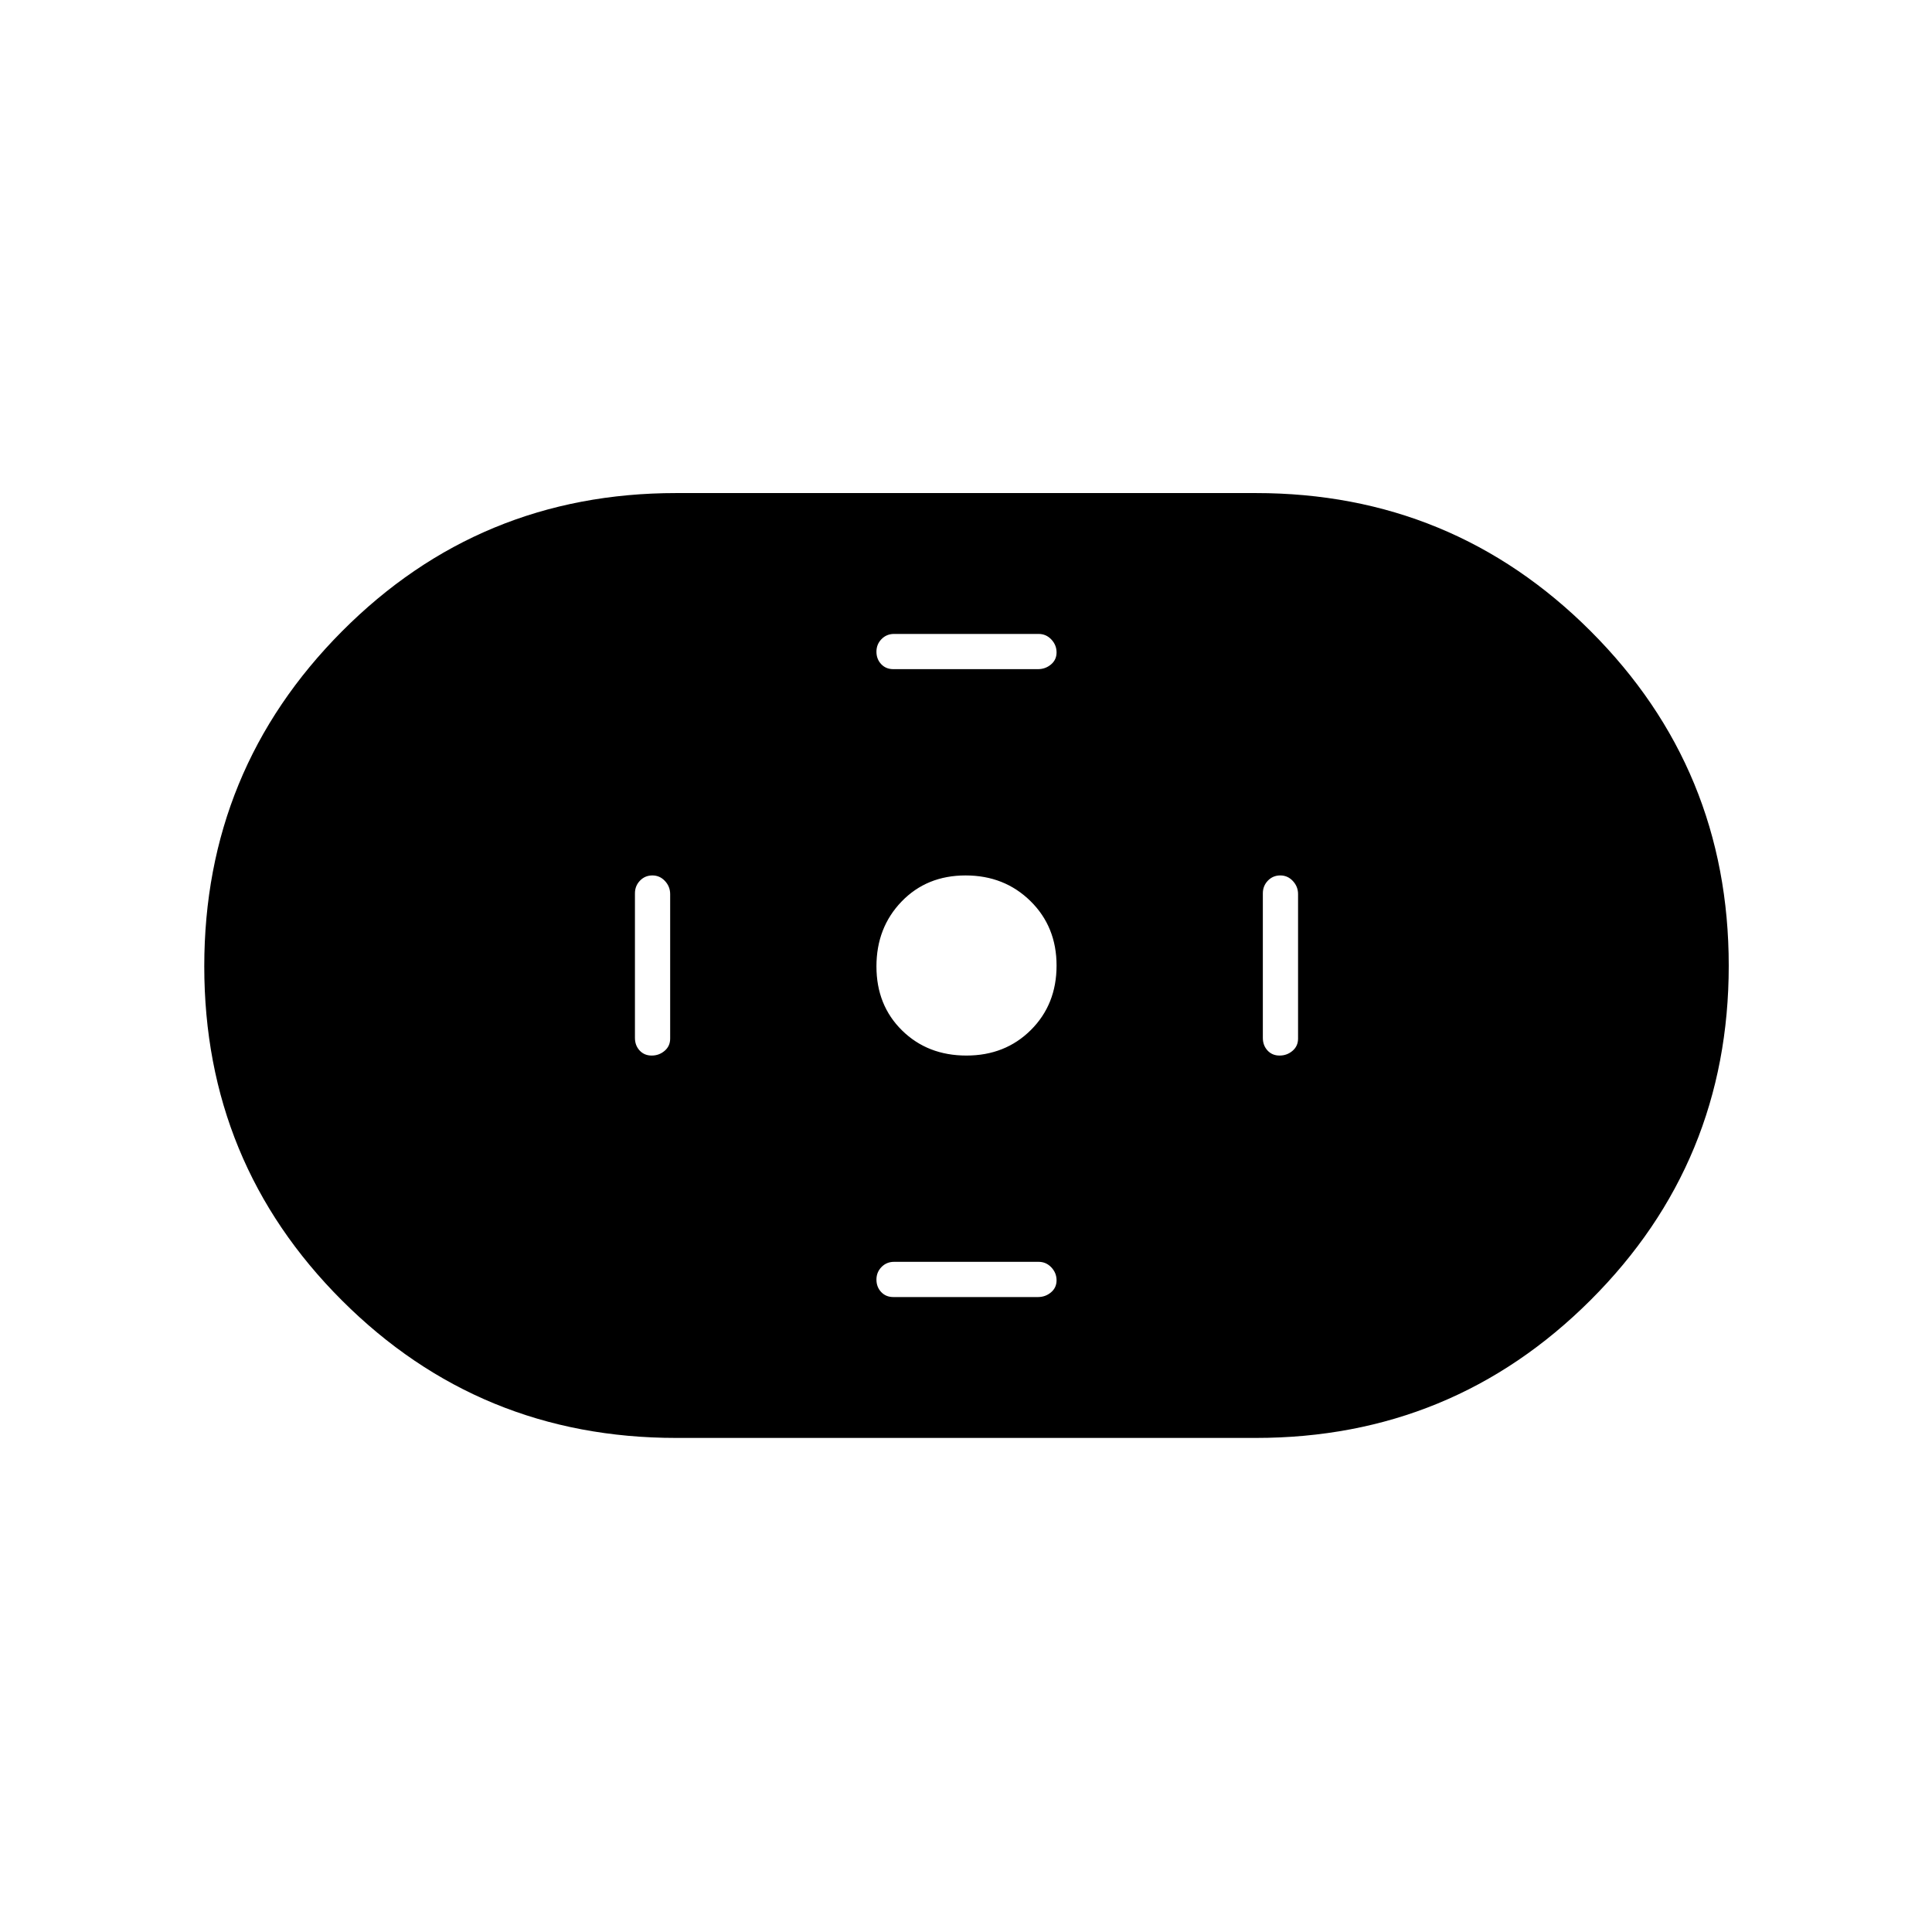 <svg xmlns="http://www.w3.org/2000/svg" height="20" viewBox="0 -960 960 960" width="20"><path d="M336-245.5q-97.73 0-166.11-68.34-68.39-68.34-68.39-166t68.39-166.41Q238.27-715 336-715h288q97.72 0 166.36 68.59Q859-577.82 859-480.16T790.36-314Q721.72-245.5 624-245.5H336Zm144.21-190q19.29 0 32.04-12.71t12.75-32q0-19.29-12.96-32.04T479.79-525q-19.29 0-31.79 12.96t-12.5 32.25q0 19.29 12.71 31.79t32 12.5Zm-36.3-192h71.83q3.71 0 6.48-2.32 2.78-2.33 2.78-6 0-3.68-2.6-6.43-2.6-2.75-6.31-2.75h-71.83q-3.71 0-6.24 2.57-2.52 2.58-2.52 6.25 0 3.68 2.35 6.18 2.35 2.5 6.06 2.5Zm0 312h71.83q3.71 0 6.48-2.32 2.78-2.33 2.78-6 0-3.68-2.6-6.43-2.6-2.75-6.31-2.75h-71.83q-3.71 0-6.24 2.57-2.52 2.58-2.52 6.25 0 3.68 2.35 6.18 2.35 2.5 6.06 2.5Zm191.91-120q3.68 0 6.43-2.35 2.75-2.35 2.75-6.06v-71.83q0-3.71-2.57-6.48-2.58-2.78-6.25-2.78-3.68 0-6.18 2.6-2.5 2.6-2.5 6.31v71.83q0 3.71 2.32 6.24 2.33 2.52 6 2.52Zm-312 0q3.68 0 6.43-2.35 2.75-2.35 2.75-6.06v-71.83q0-3.71-2.57-6.48-2.58-2.78-6.25-2.78-3.68 0-6.18 2.6-2.5 2.6-2.5 6.31v71.83q0 3.71 2.32 6.24 2.33 2.52 6 2.52Z"/></svg>